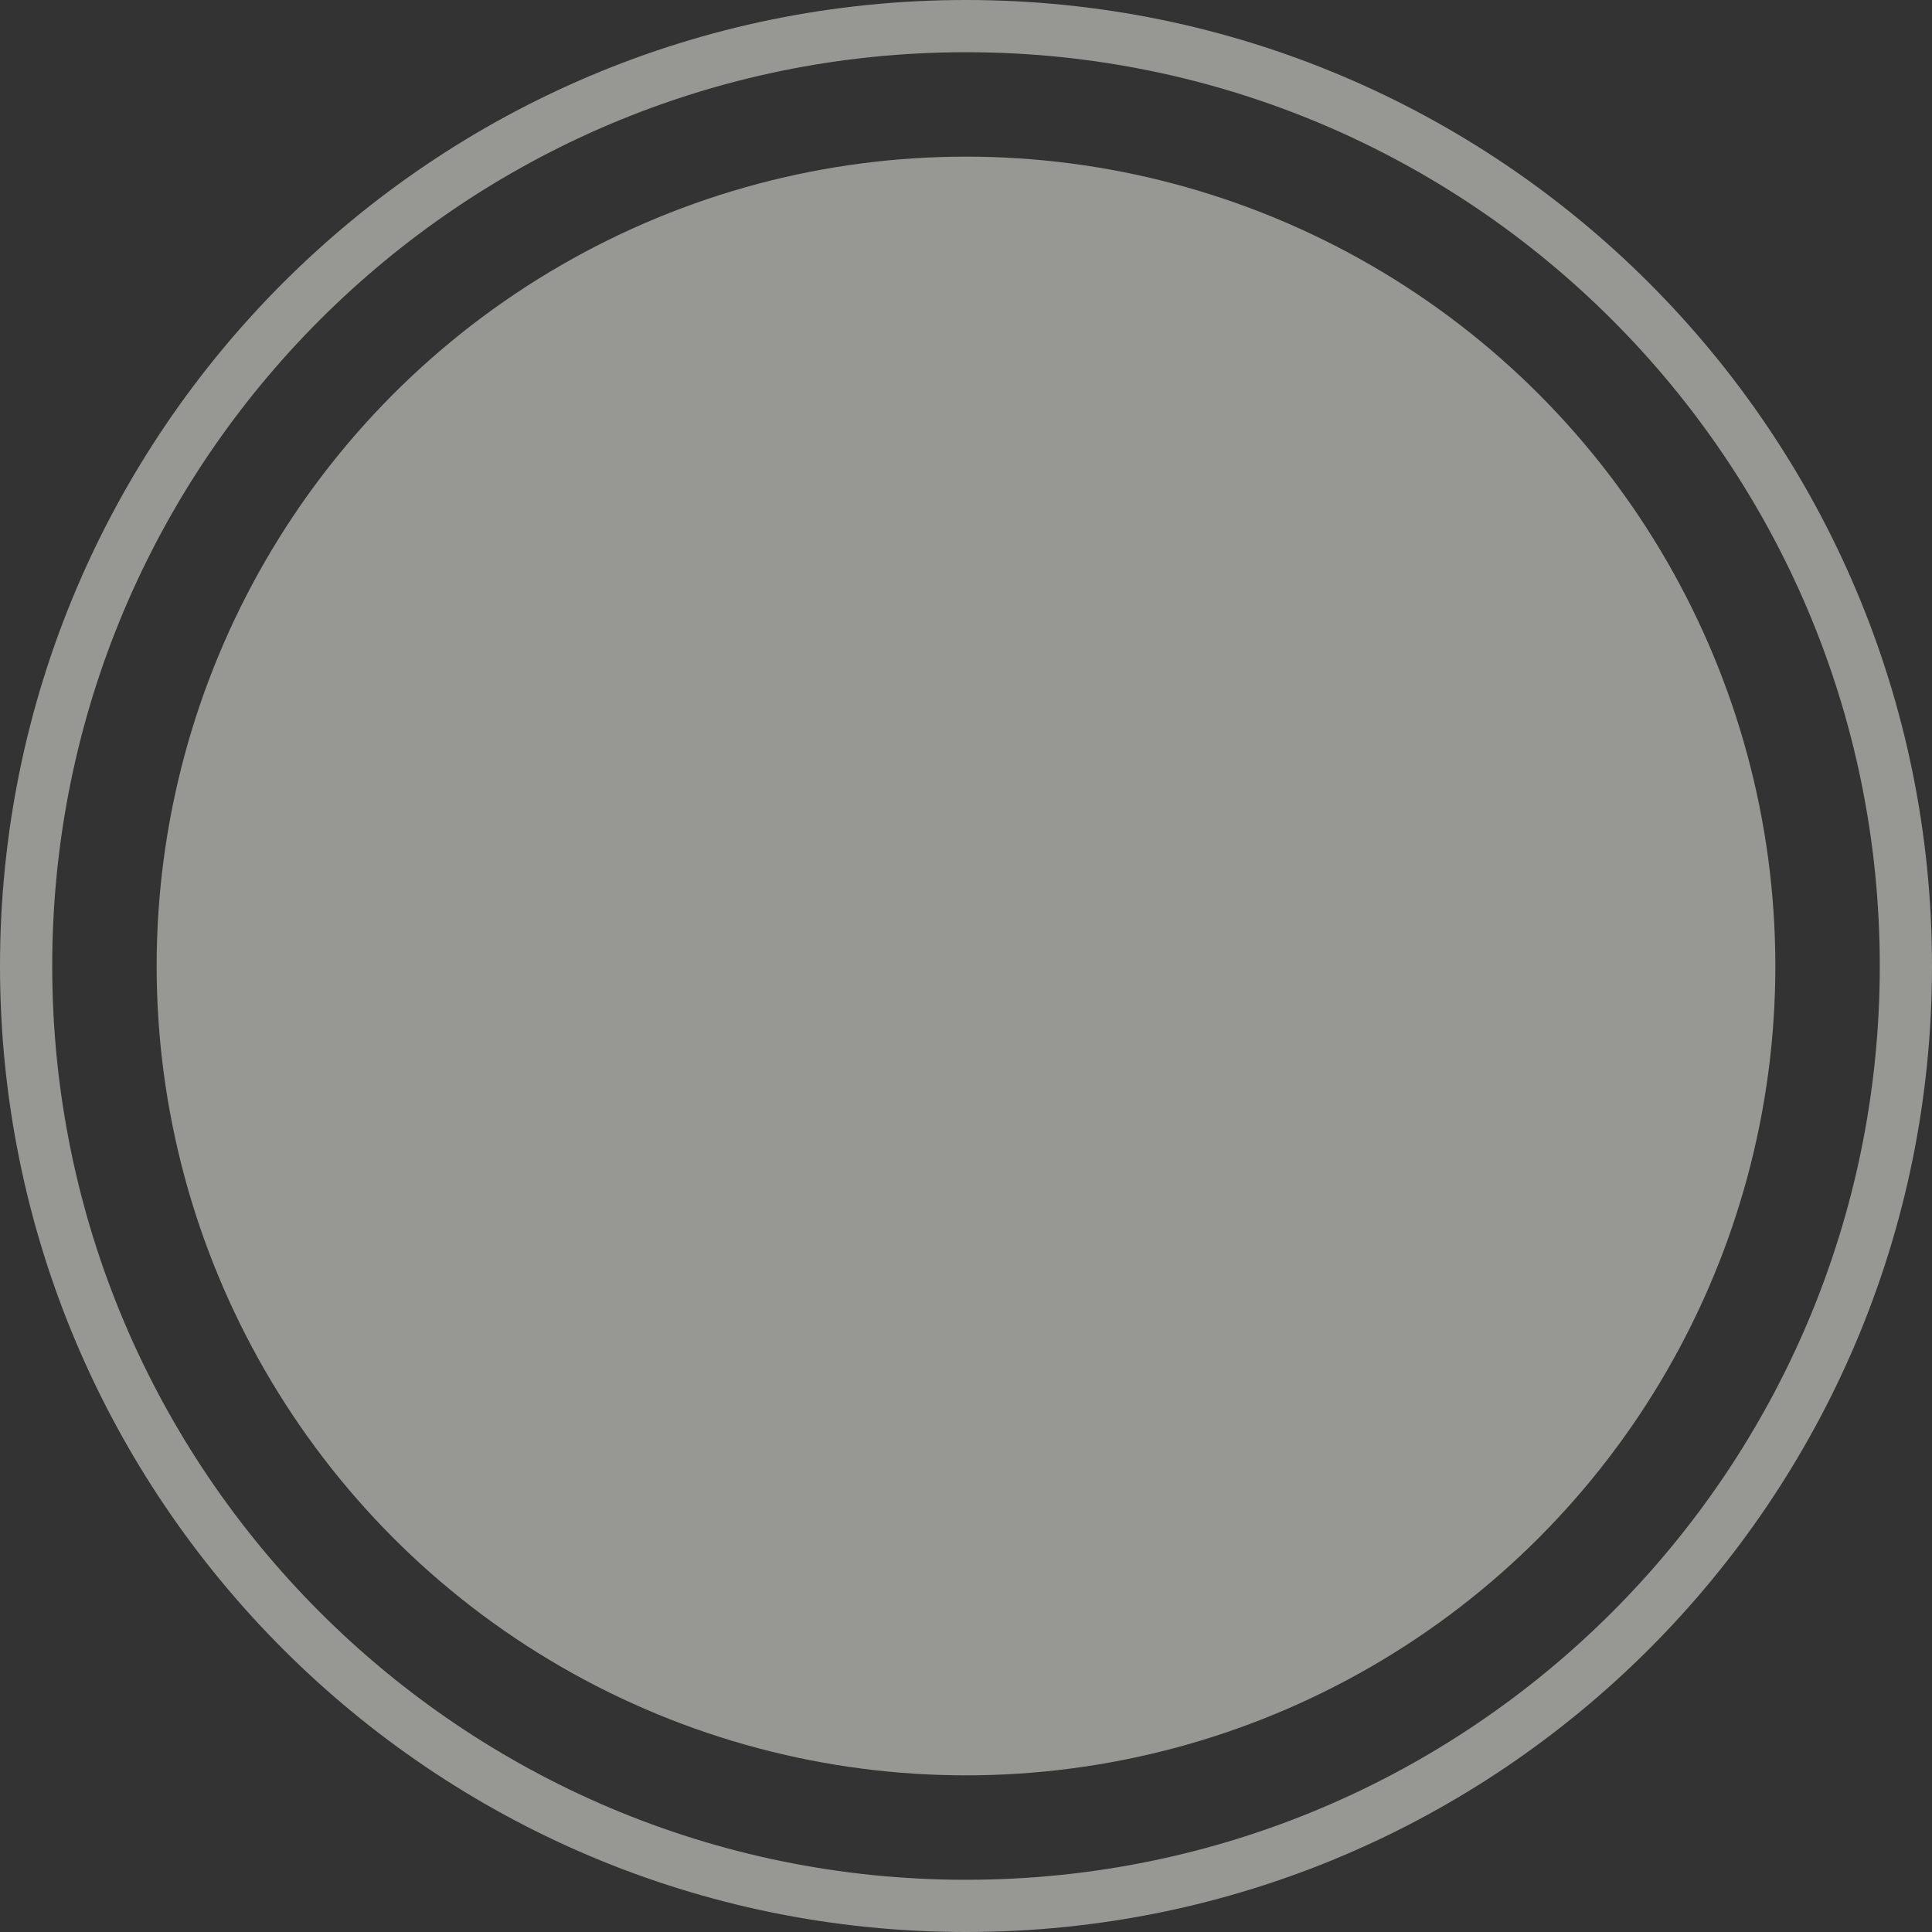 <svg width="37px" height="37px" viewBox="0 0 37 37" version="1.1" xmlns="http://www.w3.org/2000/svg"><rect x="0" y="0" width="37" height="37" fill="#333333" stroke="none"/> <g id="Symbols" stroke="none" strokeWidth="1" fill="none" fillRule="evenodd" fill-opacity="0.5"> <g id="Site-circle" transform="translate(1, 1)" fill="#FCFCF7"> <circle id="Oval" cx="17.5" cy="17.5" r="15.5"></circle> <path d="M17.5,36 C7.283,36 -1,27.717 -1,17.5 C-1,7.283 7.283,-1 17.5,-1 C27.717,-1 36,7.283 36,17.5 C36,27.717 27.717,36 17.5,36 Z M17.5,35 C27.165,35 35,27.165 35,17.5 C35,7.835 27.165,0 17.5,0 C7.835,0 0,7.835 0,17.5 C0,27.165 7.835,35 17.5,35 Z" id="Combined-Shape"></path> </g> </g> </svg>
